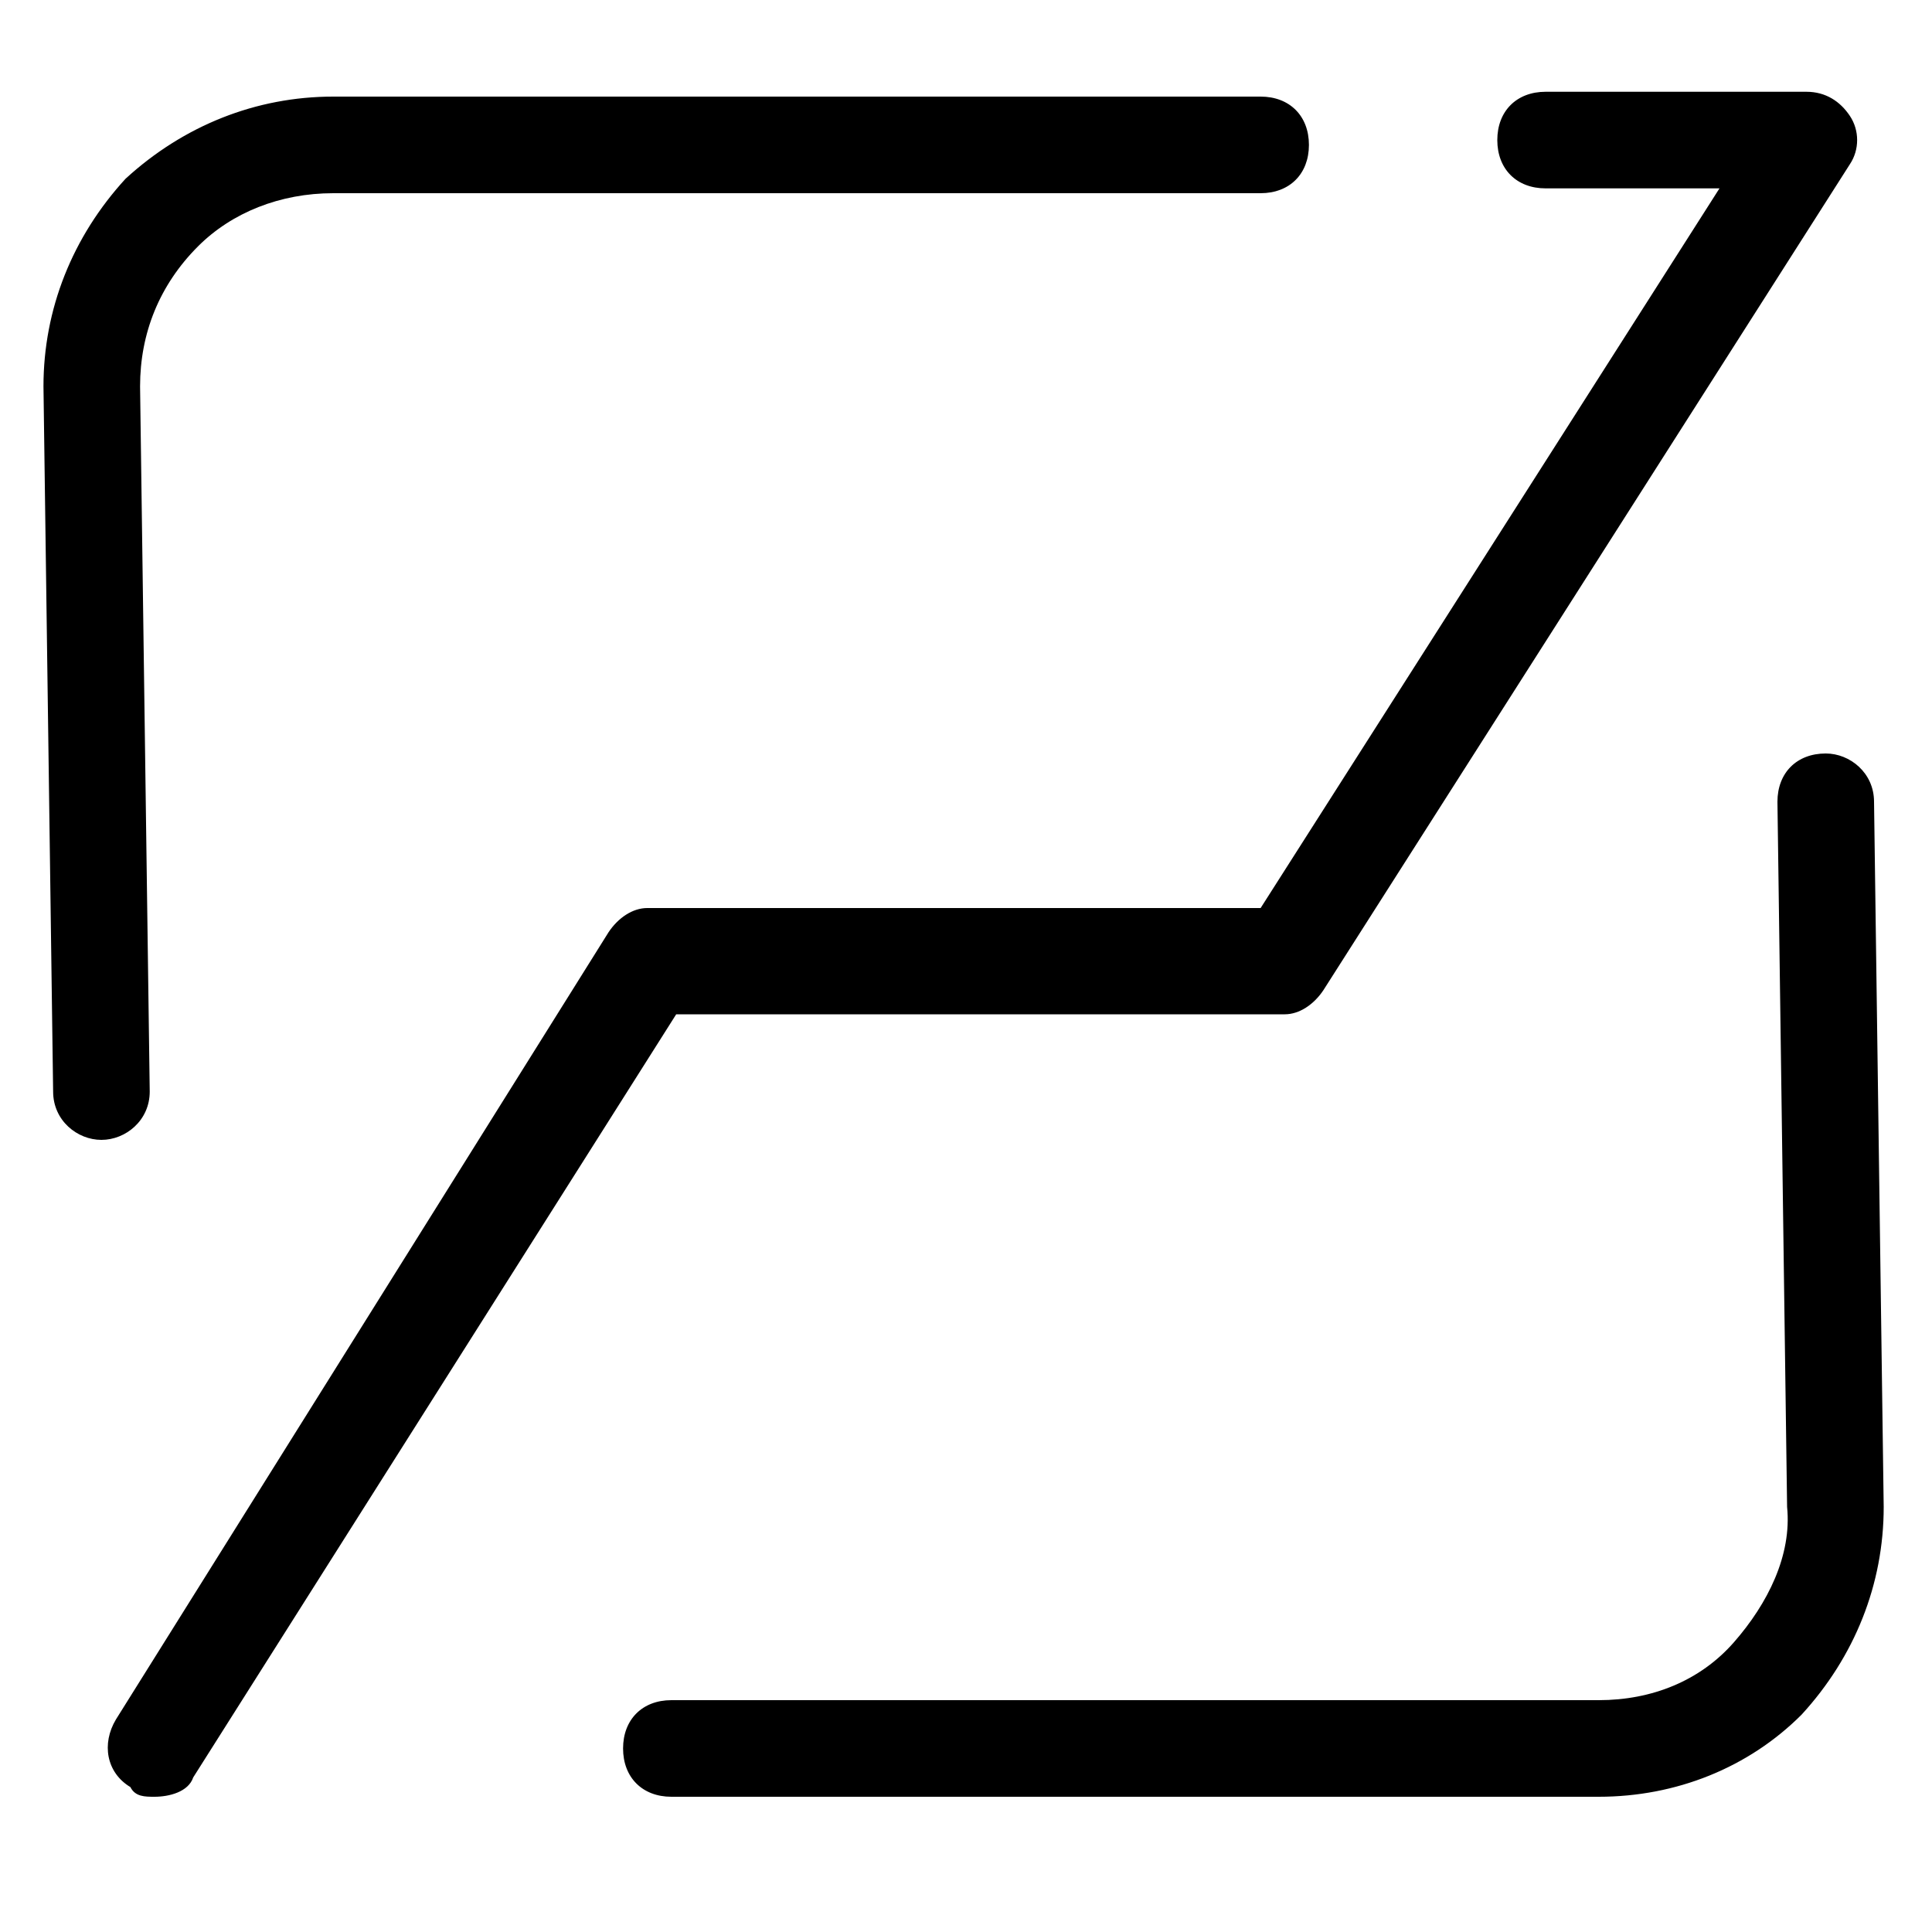 <?xml version="1.0" standalone="no"?><!DOCTYPE svg PUBLIC "-//W3C//DTD SVG 1.1//EN" "http://www.w3.org/Graphics/SVG/1.1/DTD/svg11.dtd"><svg class="icon" width="200px" height="200.00px" viewBox="0 0 1024 1024" version="1.1" xmlns="http://www.w3.org/2000/svg"><path d="M847.36 952.32 355.84 952.32c-15.36 0-25.6-10.24-25.6-25.6s10.24-25.6 25.6-25.6l491.52 0c28.16 0 53.76-10.24 71.68-30.72s30.72-46.08 28.16-71.68l-5.12-373.76c0-15.36 10.24-25.6 25.6-25.6l0 0c12.8 0 25.6 10.24 25.6 25.6L998.4 798.72c0 40.96-15.36 79.36-43.52 110.08C926.72 936.96 888.32 952.32 847.36 952.32zM53.76 604.16c-12.8 0-25.6-10.24-25.6-25.6L23.04 204.8c0-40.96 15.36-79.36 43.52-110.08C97.28 66.56 135.68 51.2 176.64 51.2l491.52 0c15.36 0 25.6 10.24 25.6 25.6s-10.24 25.6-25.6 25.6L176.64 102.4C148.48 102.4 122.88 112.64 104.96 130.56 84.48 151.04 74.24 176.64 74.24 204.8l5.12 373.76C79.36 593.92 66.56 604.16 53.76 604.16L53.76 604.16zM81.92 952.32c-5.12 0-10.24 0-12.8-5.12-12.8-7.68-15.36-23.04-7.68-35.84l261.12-417.28c5.12-7.68 12.8-12.8 20.48-12.8l325.12 0 243.2-381.44L819.2 99.84c-15.36 0-25.6-10.24-25.6-25.6s10.24-25.6 25.6-25.6l138.24 0c10.24 0 17.92 5.12 23.04 12.8s5.12 17.92 0 25.6L701.44 524.8c-5.12 7.68-12.8 12.8-20.48 12.8L358.4 537.6 102.4 942.08C99.84 949.76 89.6 952.32 81.92 952.32z" /></svg>